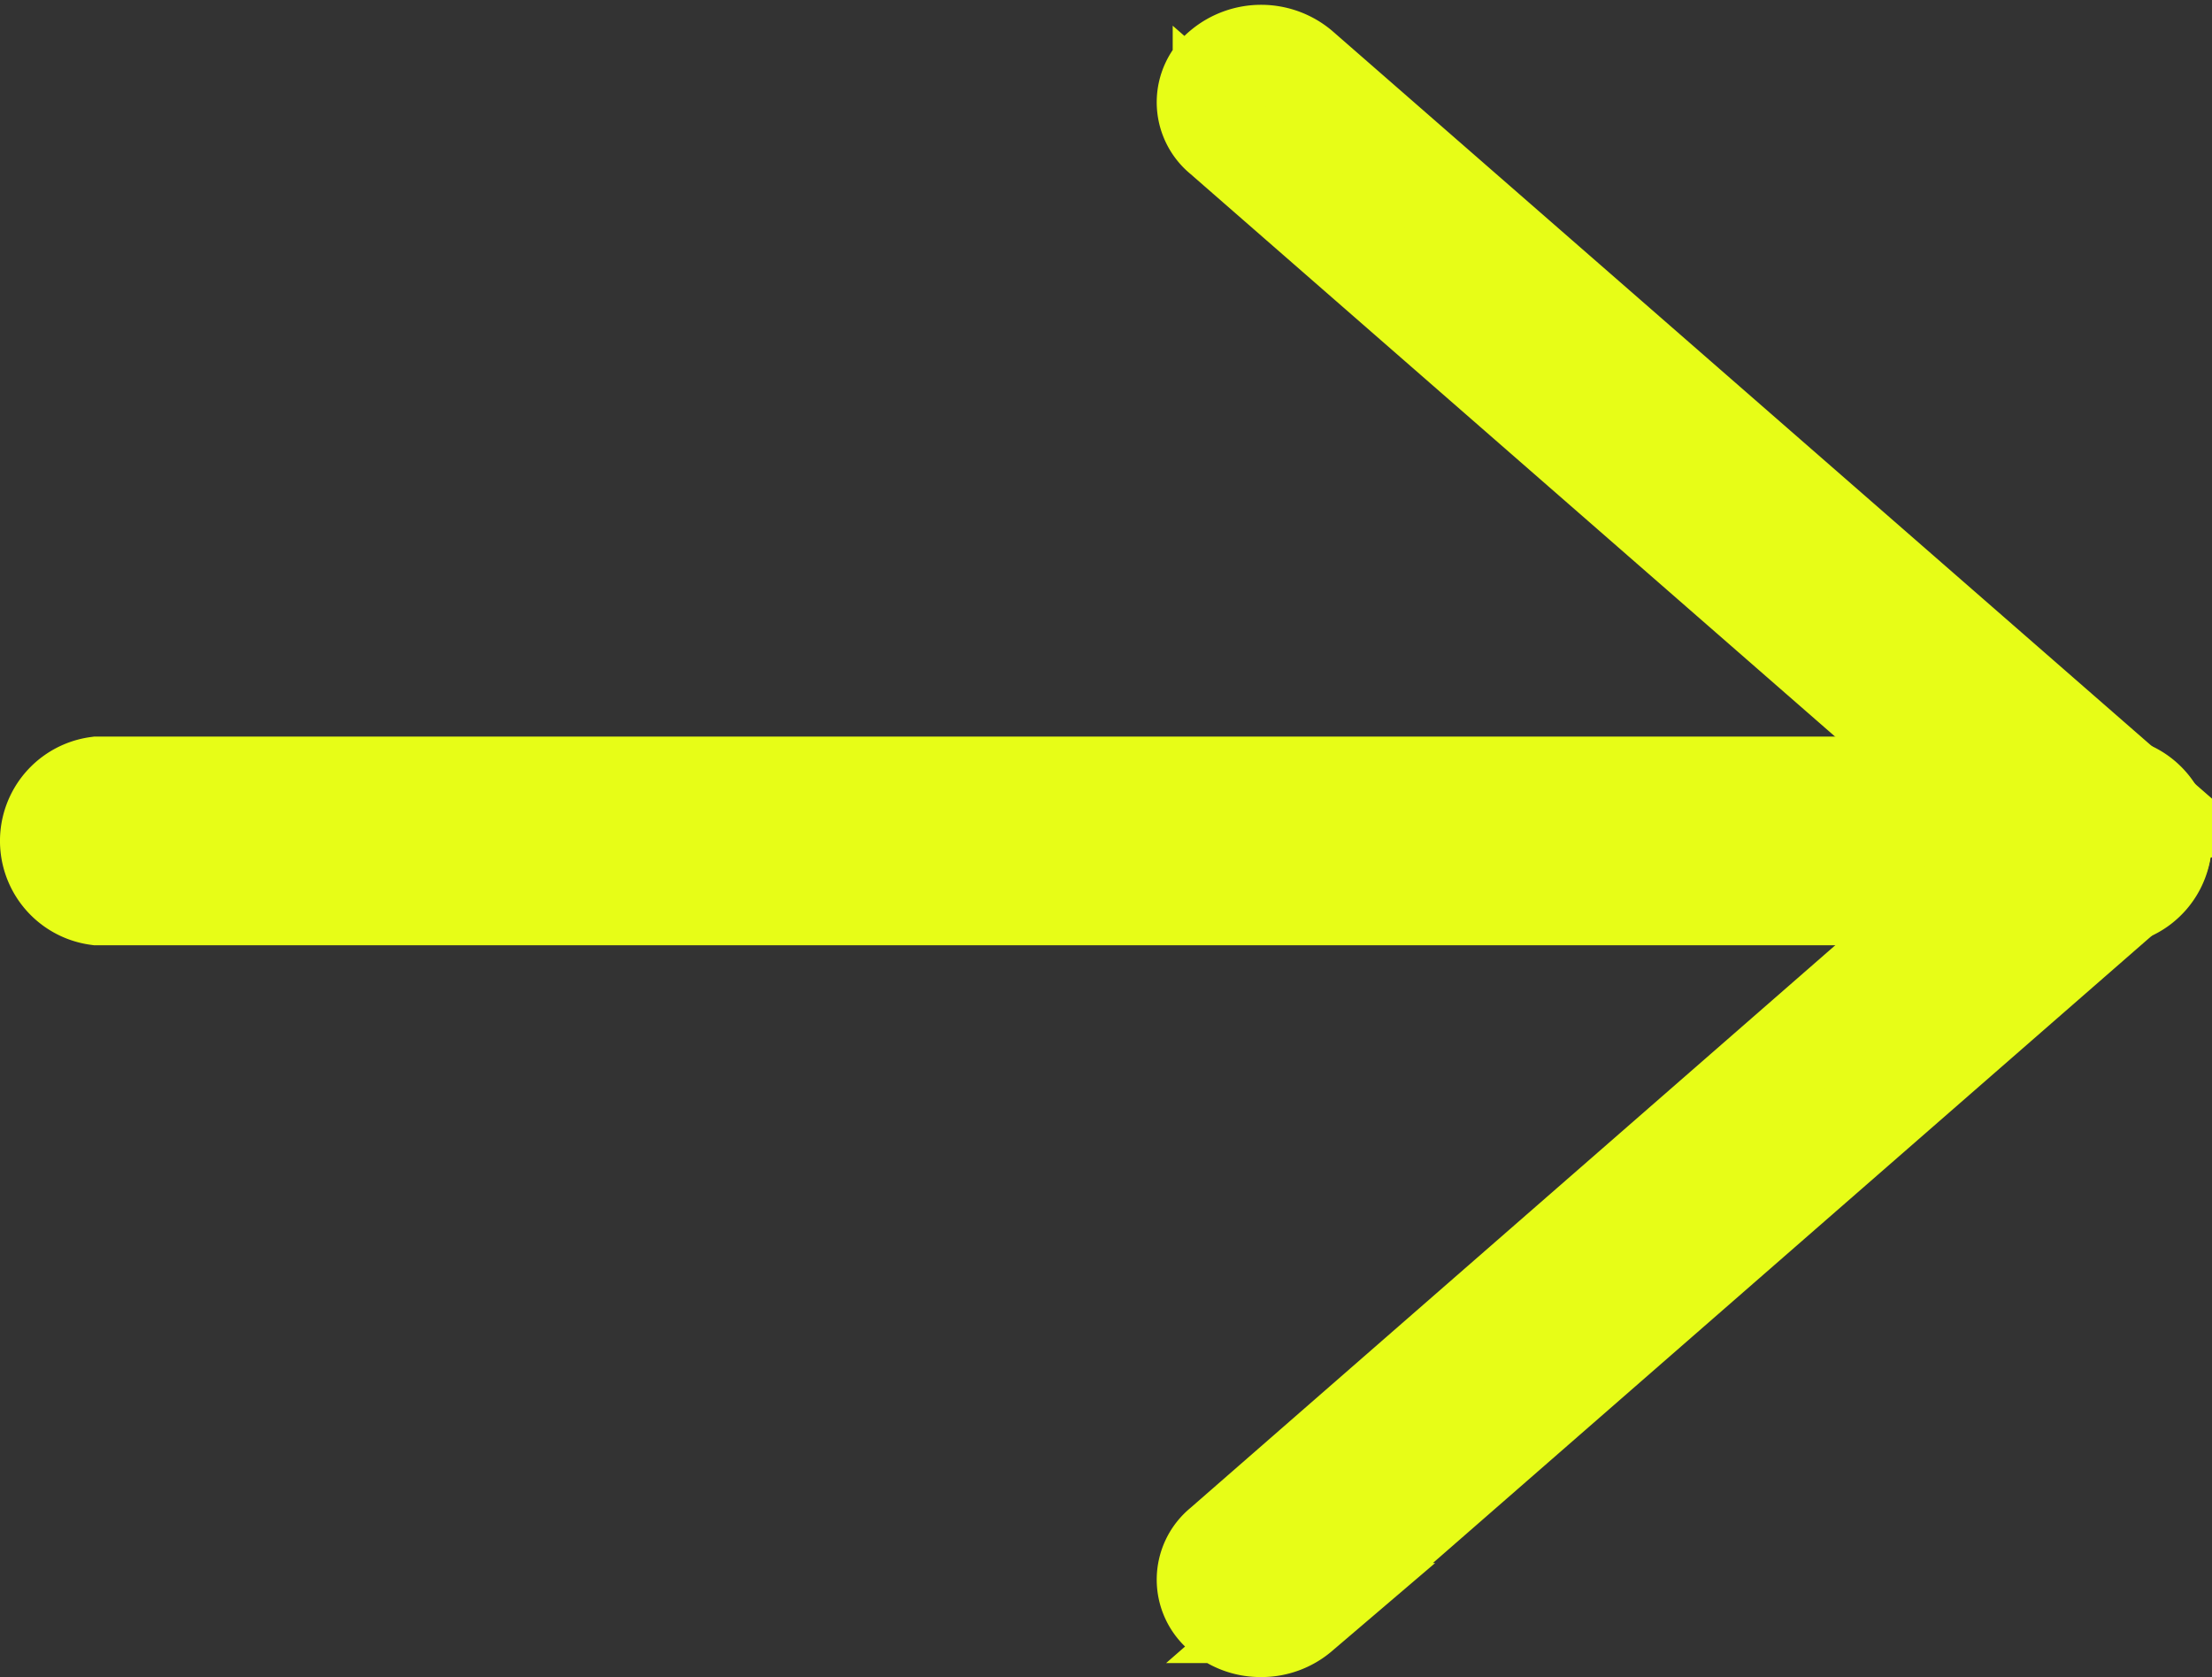 <svg xmlns="http://www.w3.org/2000/svg" width="22.118" height="16.767" viewBox="0 0 22.118 16.767">
  <rect x="0" y="0" width="22.118" height="16.767" fill="#333333" stroke="none"/>
  <g id="icon-arrow-right-yellow" transform="translate(0.5 0.548)">
    <g id="Grupo_361" data-name="Grupo 361">
      <g id="Grupo_359" data-name="Grupo 359" transform="translate(0 7.316)">
        <path id="Caminho_148" data-name="Caminho 148" d="M219.547,303.714H199.378a.548.548,0,0,1,0-1.086h20.169a.548.548,0,0,1,0,1.086Z" transform="translate(-198.904 -302.628)" fill="#e7fd17" stroke="#e7fd17" stroke-width="1"/>
      </g>
      <g id="Grupo_360" data-name="Grupo 360" transform="translate(11.567)">
        <path id="Caminho_149" data-name="Caminho 149" d="M212.912,310.555a.58.58,0,0,1-.384-.139.431.431,0,0,1,0-.67l8.08-7.049-8.08-7.051a.431.431,0,0,1,0-.67.6.6,0,0,1,.768,0l8.464,7.385a.431.431,0,0,1,0,.67l-8.464,7.384A.585.585,0,0,1,212.912,310.555Z" transform="translate(-212.369 -294.837)" fill="#e7fd17" stroke="#e7fd17" stroke-width="1"/>
      </g>
    </g>
  </g>
</svg>
